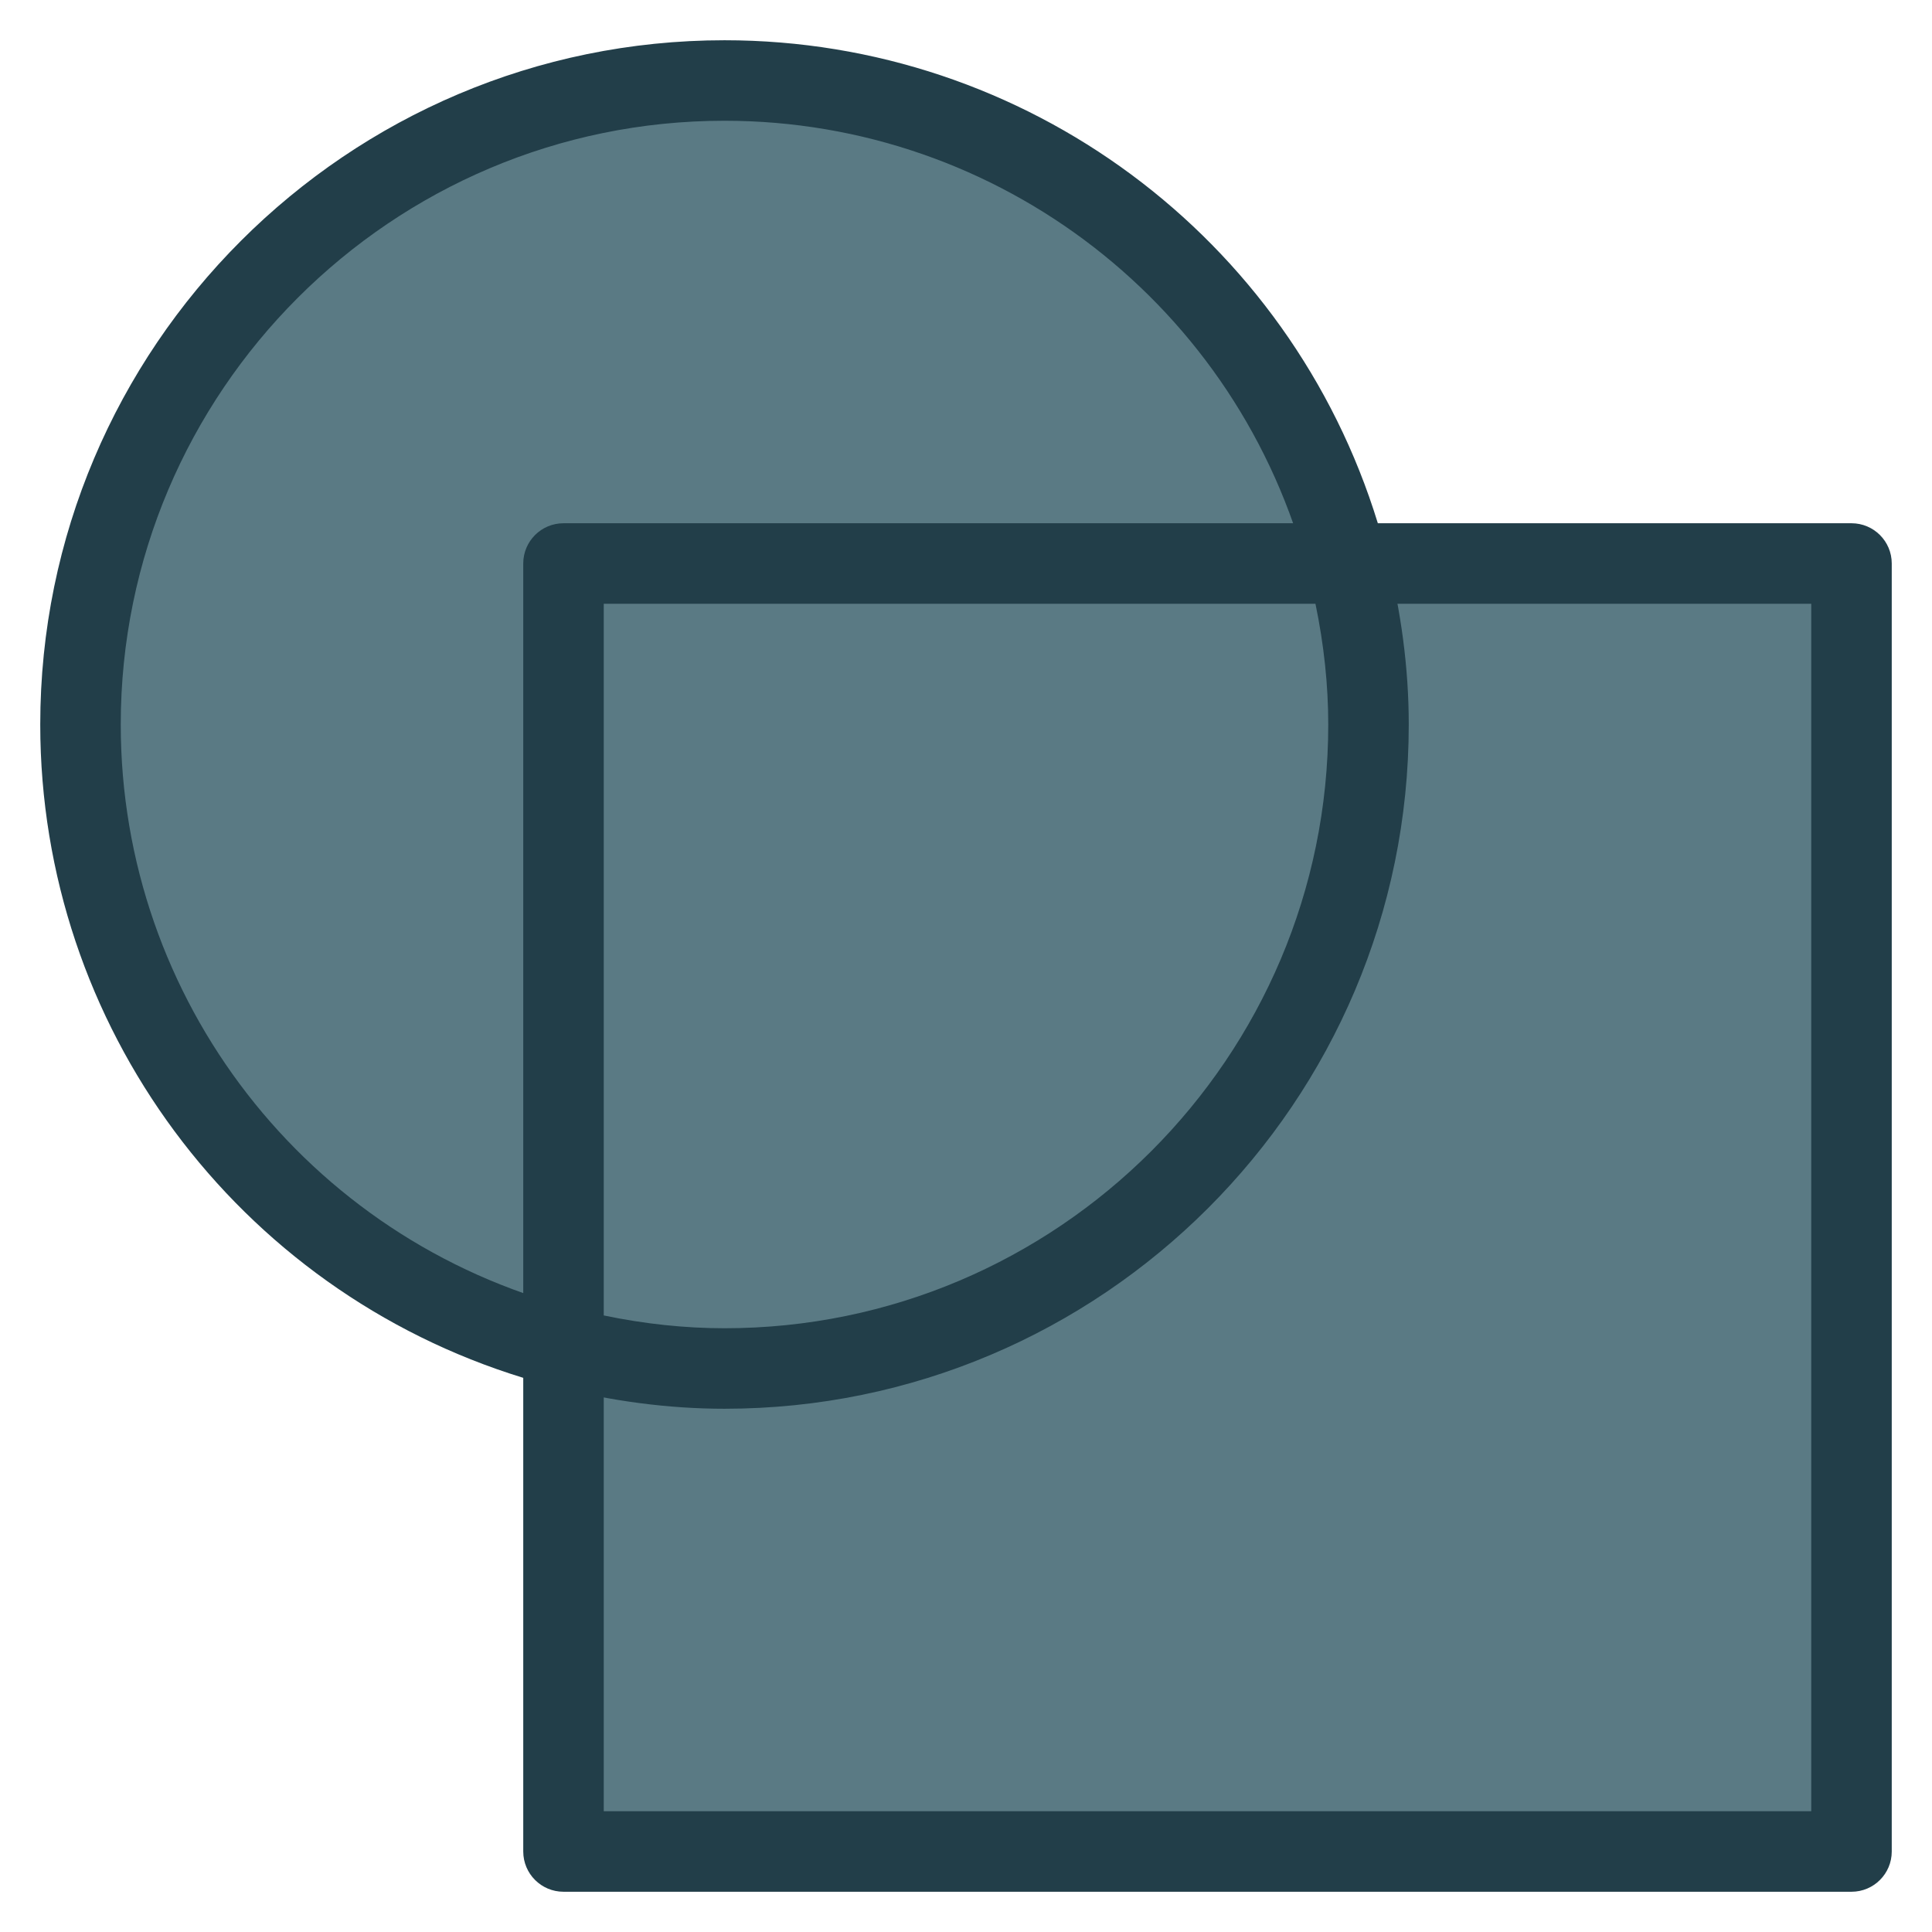 <svg xmlns="http://www.w3.org/2000/svg" height="48" width="48" viewBox="0 0 48 48"><title>shape adjust</title><g class="nc-icon-wrapper"><path fill="#5A7A84" d="M33.476,14C31.697,7.103,25.453,2,18,2C9.163,2,2,9.163,2,18c0,7.453,5.103,13.697,12,15.476V46h32V14 H33.476z"></path> <path fill="#223E49" d="M46,47H14c-0.552,0-1-0.447-1-1V34.232C5.896,32.052,1,25.485,1,18C1,8.626,8.626,1,18,1 c7.485,0,14.052,4.896,16.232,12H46c0.552,0,1,0.447,1,1v32C47,46.553,46.552,47,46,47z M15,45h30V15H33.476 c-0.456,0-0.854-0.309-0.968-0.75C30.799,7.626,24.833,3,18,3C9.729,3,3,9.729,3,18c0,6.834,4.626,12.8,11.25,14.507 C14.691,32.621,15,33.02,15,33.476V45z"></path> <path fill="#5A7A84" d="M14,33.476C15.281,33.806,16.616,34,18,34c8.837,0,16-7.163,16-16c0-1.384-0.194-2.719-0.524-4H14V33.476z"></path> <path fill="#223E49" d="M18,35c-1.388,0-2.818-0.188-4.25-0.556C13.309,34.33,13,33.932,13,33.476V14c0-0.553,0.448-1,1-1h19.476 c0.456,0,0.854,0.309,0.968,0.75C34.813,15.182,35,16.611,35,18C35,27.374,27.374,35,18,35z M15,32.682 C16.015,32.894,17.021,33,18,33c8.271,0,15-6.729,15-15c0-0.979-0.107-1.985-0.318-3H15V32.682z"></path></g></svg>